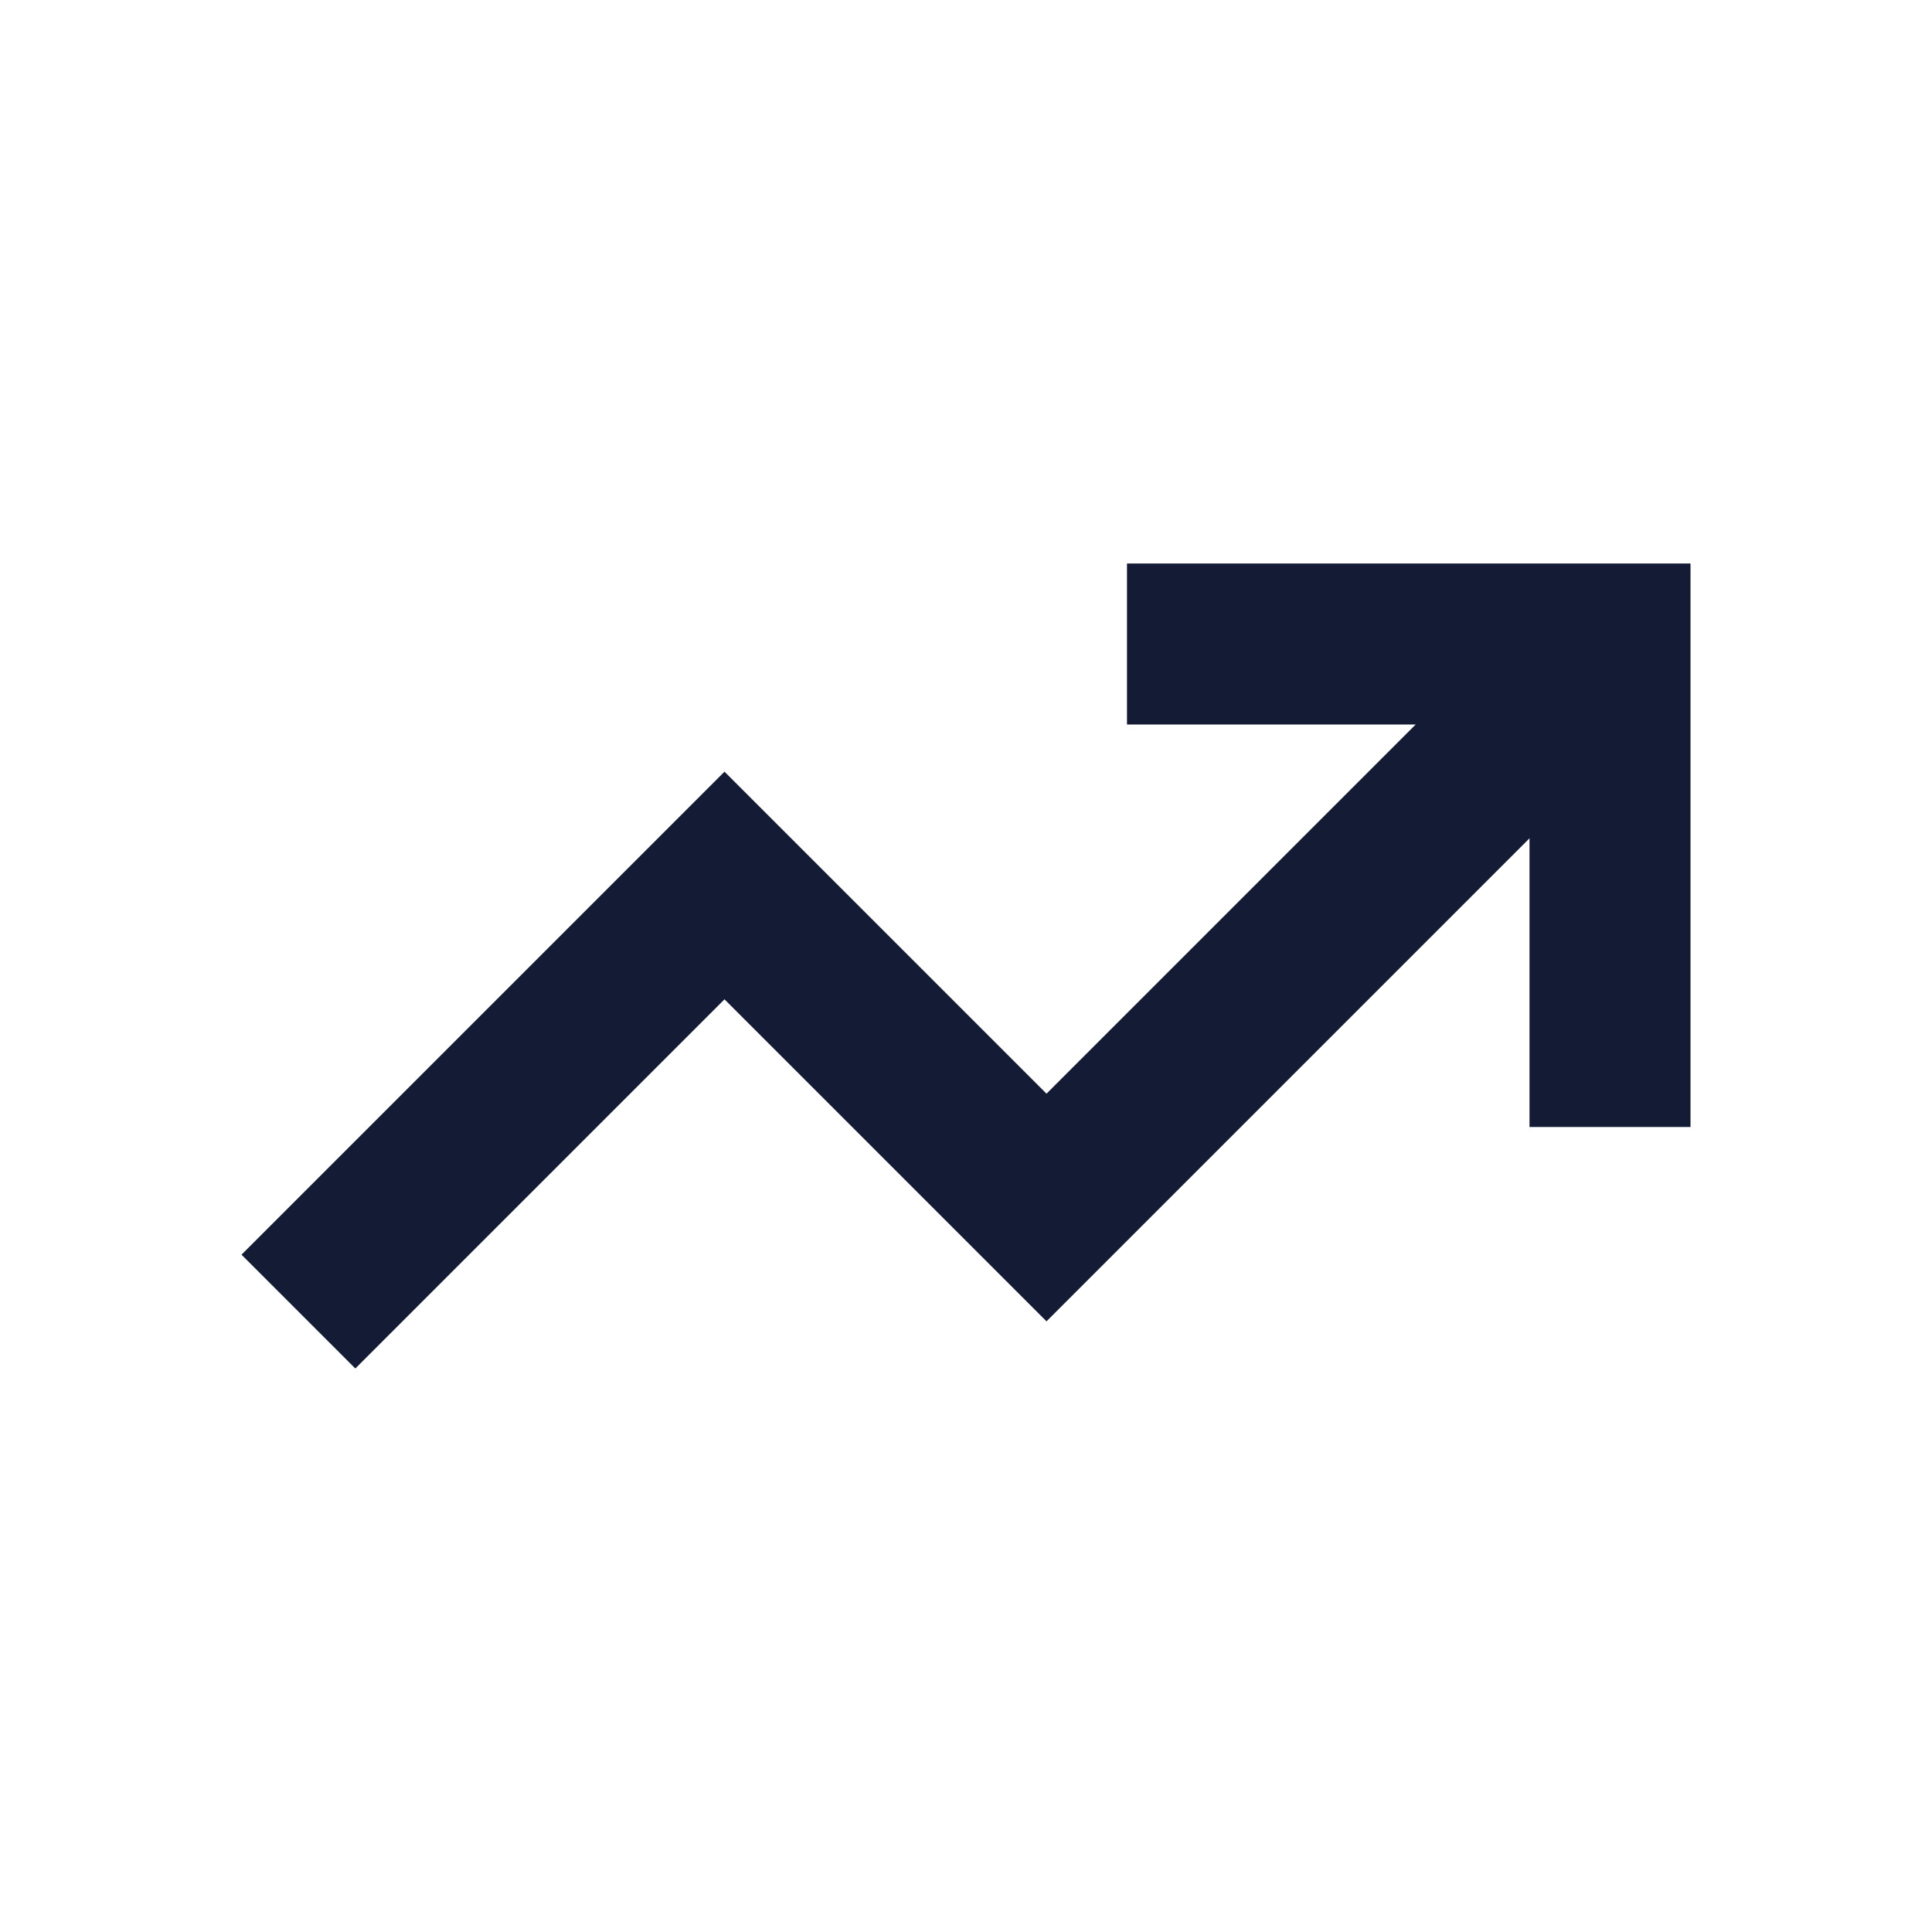 <svg width="24" height="24" viewBox="0 0 24 24" fill="none" xmlns="http://www.w3.org/2000/svg">
<path fill-rule="evenodd" clip-rule="evenodd" d="M14 7H21V14H19V9H14V7Z" fill="#141B34"/>
<path fill-rule="evenodd" clip-rule="evenodd" d="M20.914 8.5L13 16.414L9 12.414L4.414 17L3 15.586L9 9.586L13 13.586L19.5 7.086L20.914 8.5Z" fill="#141B34"/>
</svg>
